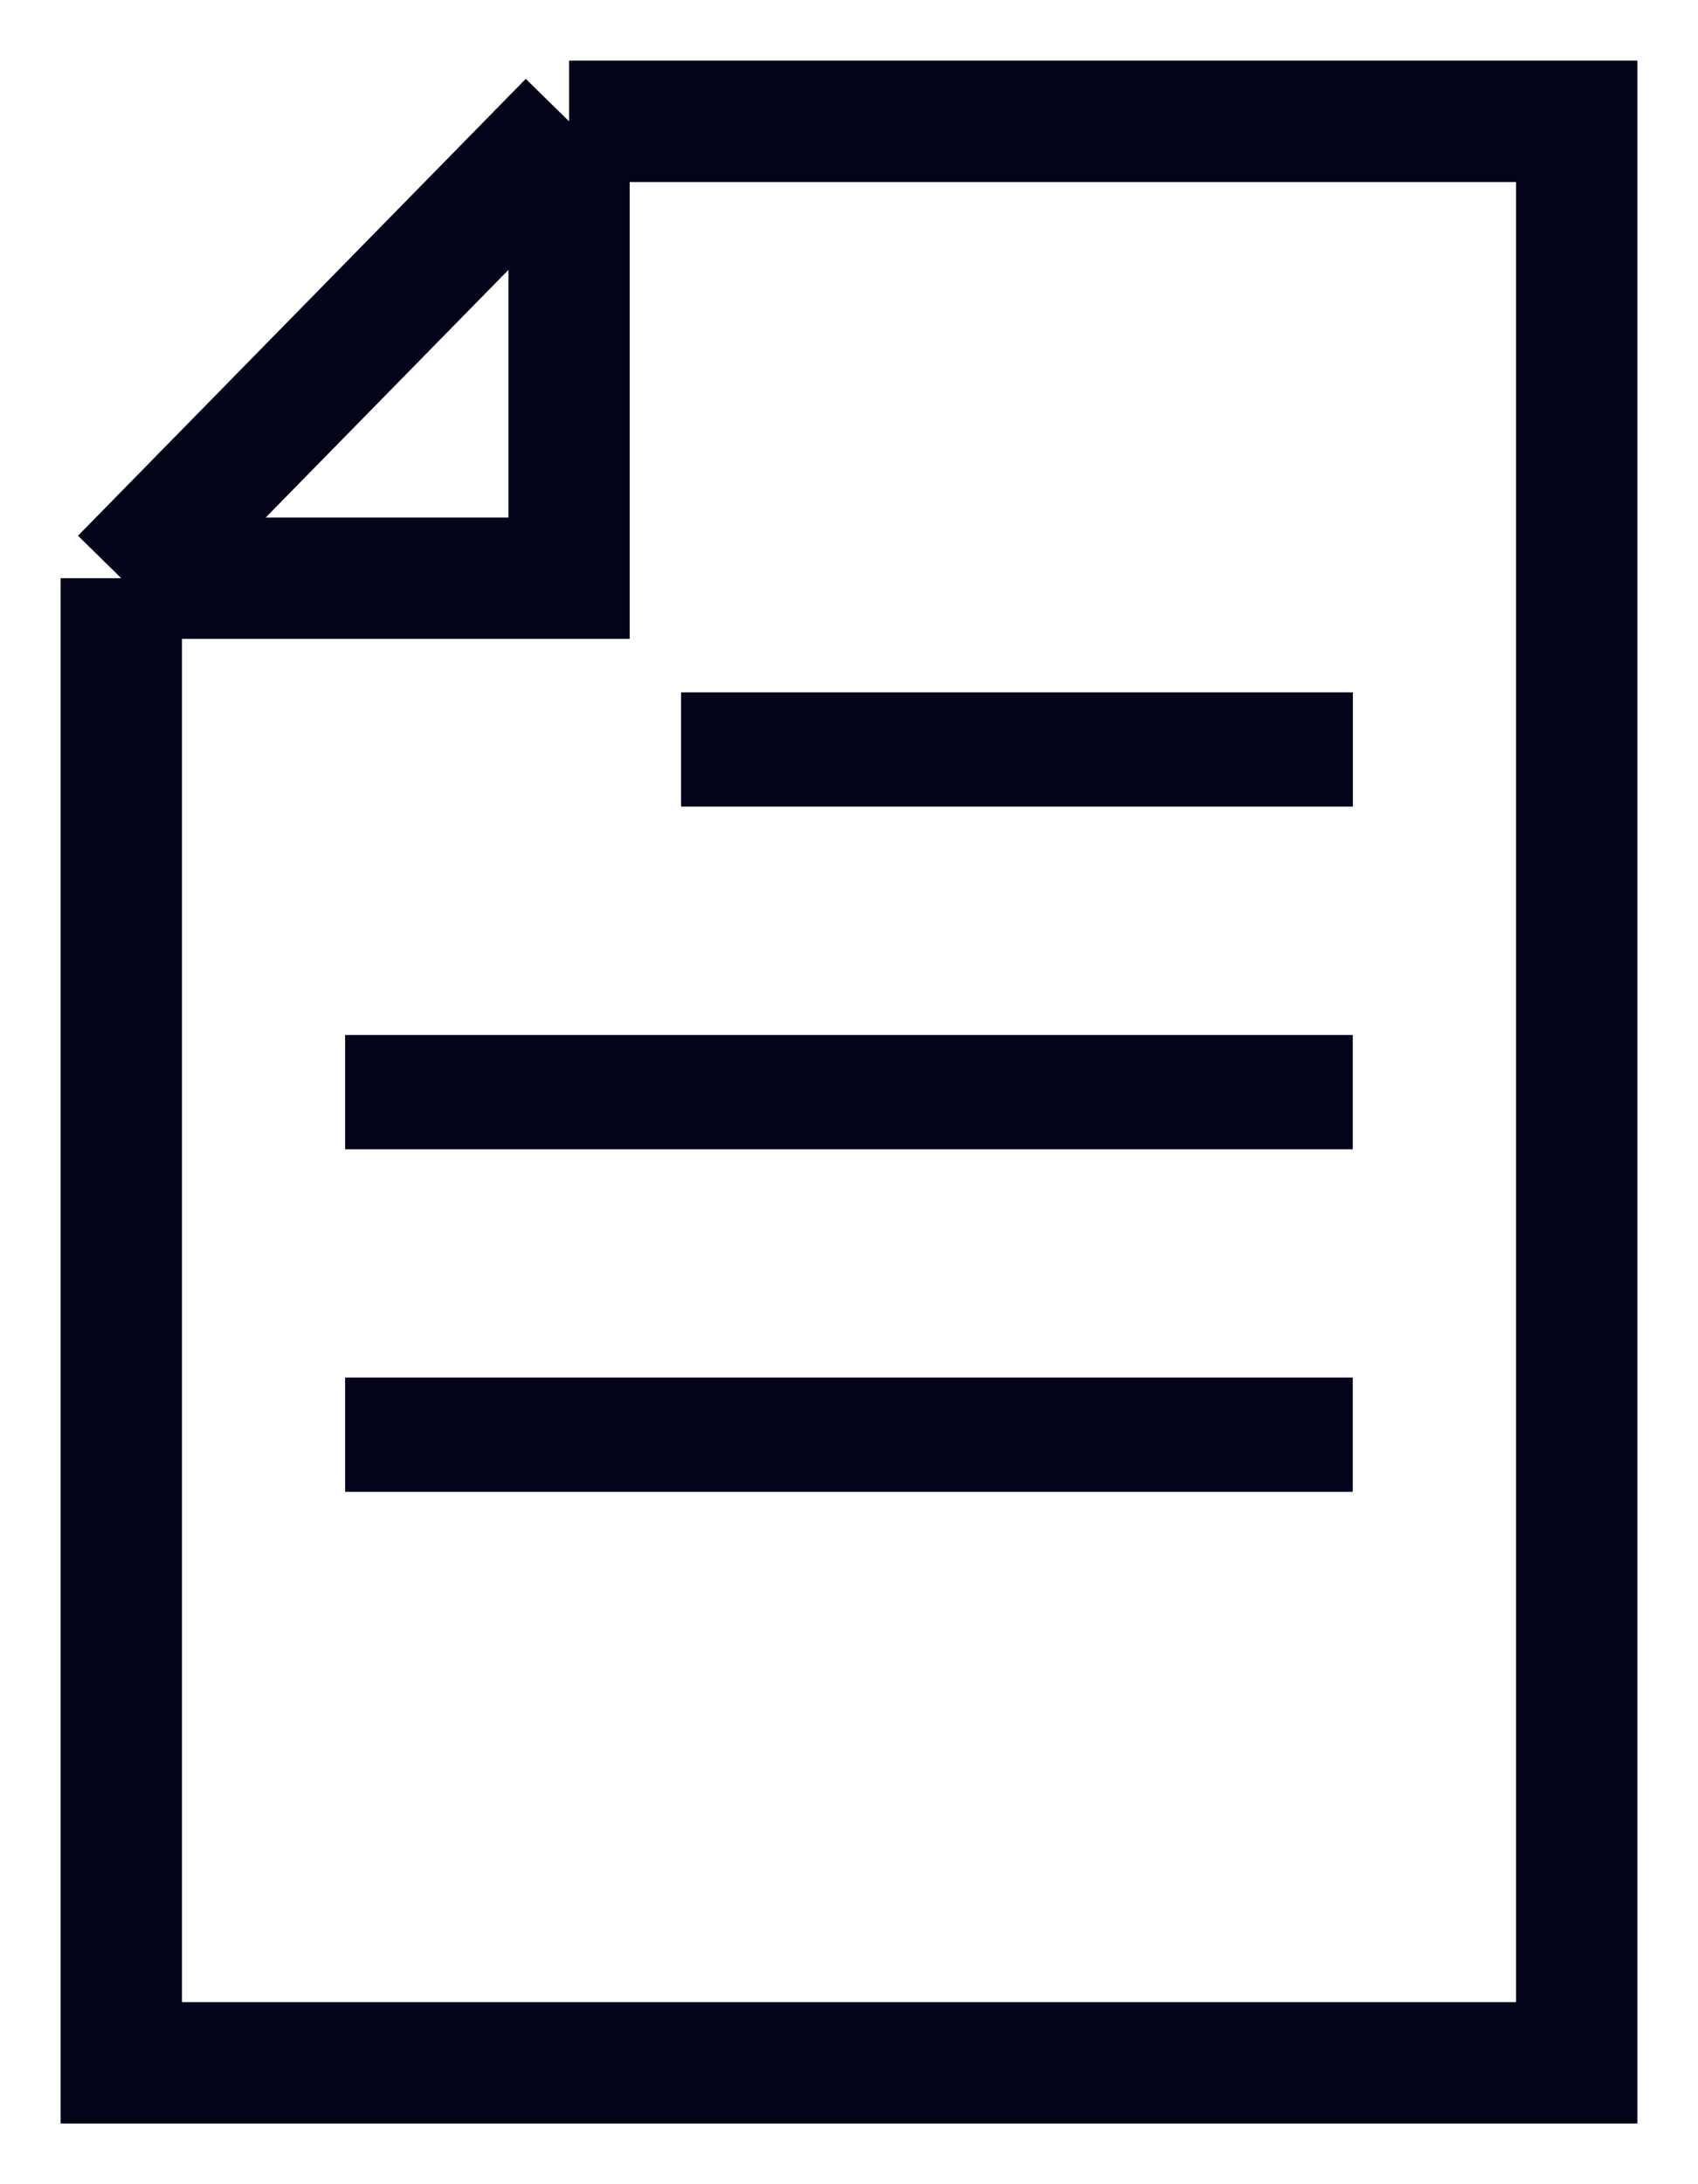 <svg width="14" height="18" viewBox="0 0 14 18" fill="none" xmlns="http://www.w3.org/2000/svg">
<path d="M1 4.765V17H13V1H4.692M1 4.765H4.692V1M1 4.765L4.692 1" stroke="#03041A"/>
<rect x="3.081" y="8.765" width="7.837" height="0.471" stroke="#03041A" stroke-width="0.471"/>
<rect x="3.081" y="11.588" width="7.837" height="0.471" stroke="#03041A" stroke-width="0.471"/>
<rect x="5.851" y="5.941" width="5.068" height="0.471" stroke="#03041A" stroke-width="0.471"/>
</svg>
